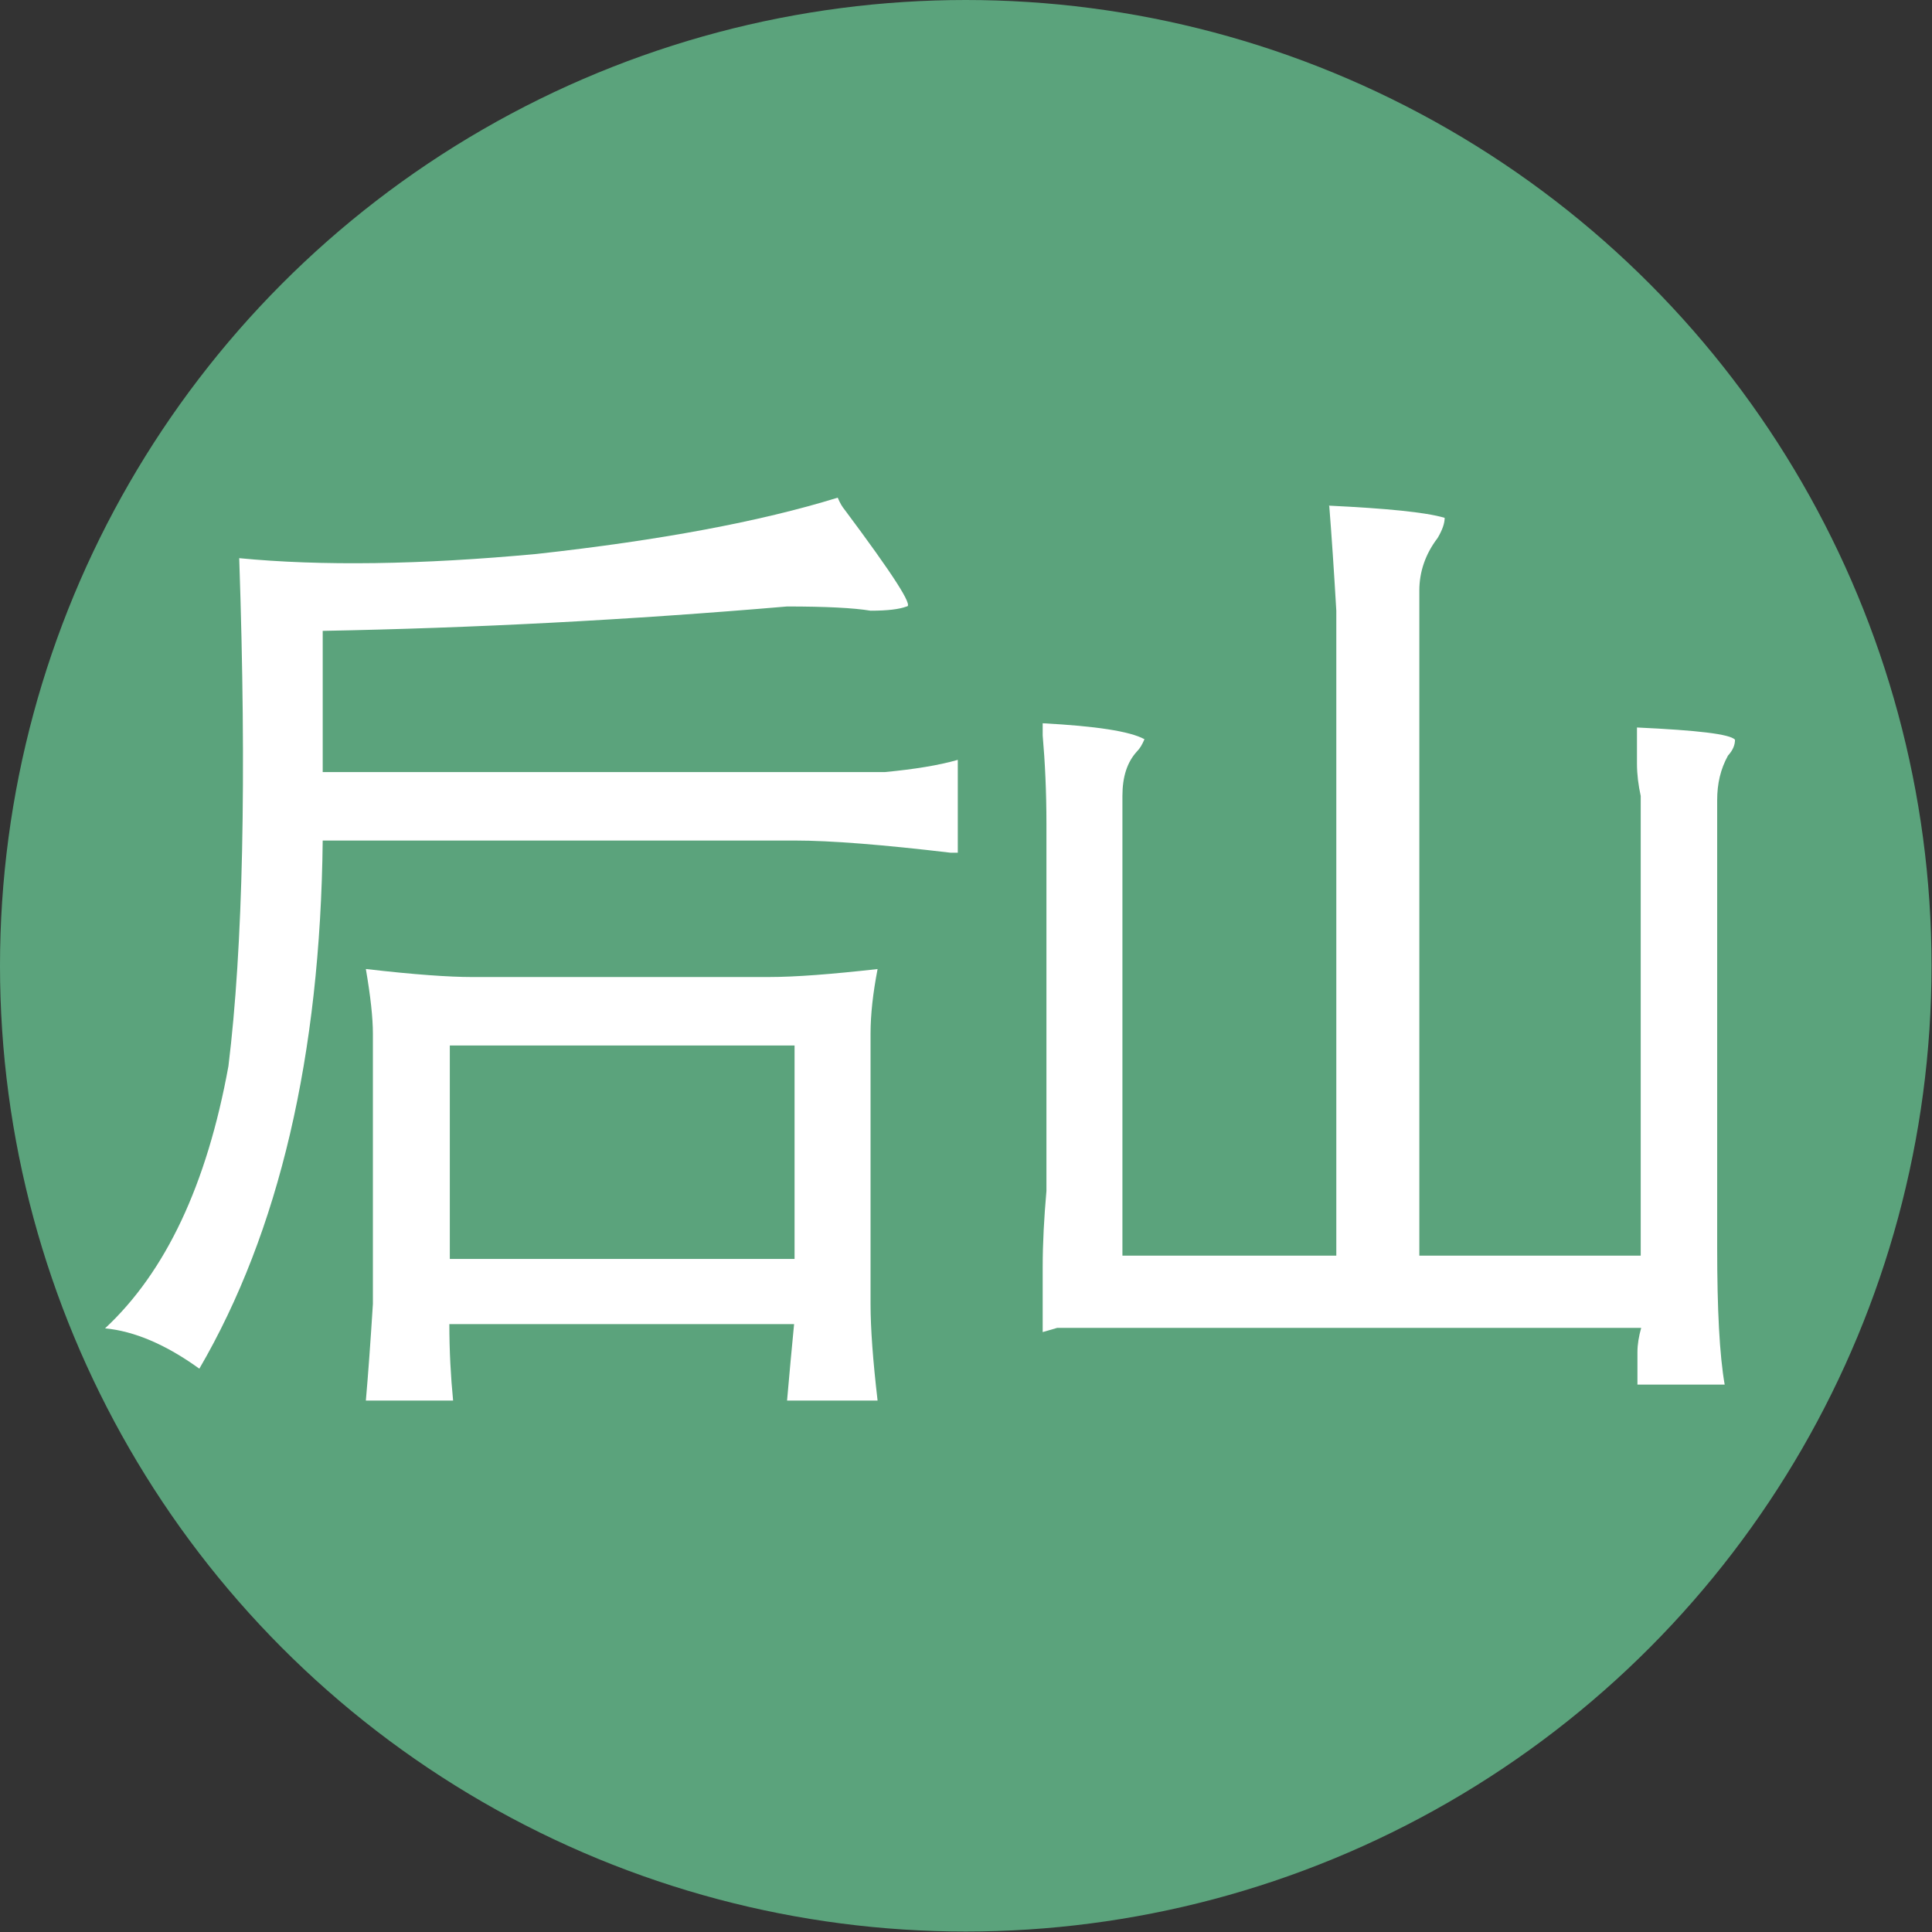 <?xml version="1.0" encoding="UTF-8"?>
<svg id="logo" xmlns="http://www.w3.org/2000/svg" viewBox="0 0 41.19 41.19">
  <rect x="0" y="0" width="41.19" height="41.19" fill="#333333" stroke="none"/>
  <defs>
    <style>
      .cls-1-HS-1-HS-1 {
        fill: #fff;
      }

      .cls-2-HS-1 {
        fill: #5ba37c;
      }
    </style>
  </defs>
  <circle class="cls-2-HS-1" cx="20.59" cy="20.59" r="20.59"/>
  <g>
    <path class="cls-1-HS-1-HS-1" d="m17.86,10.61c.05.12.1.2.15.26,1.03,1.38,1.47,2.06,1.32,2.06-.16.06-.41.09-.77.09-.36-.06-.96-.09-1.78-.09-3.4.29-6.7.46-9.9.52v3.01h11.99c.62-.06,1.13-.14,1.55-.26v1.98h-.15c-1.44-.17-2.55-.26-3.33-.26H6.88c-.05,4.58-.93,8.34-2.63,11.26-.72-.52-1.39-.8-2.01-.86,1.29-1.2,2.17-3.06,2.63-5.59.31-2.52.39-6.13.23-10.83,1.75.17,3.87.14,6.34-.09,2.63-.29,4.77-.69,6.42-1.2Zm-10.05,10.05c1.03.12,1.78.17,2.24.17h6.34c.57,0,1.34-.06,2.32-.17-.1.52-.15.97-.15,1.38v5.76c0,.52.05,1.2.15,2.06h-1.93c.05-.57.1-1.12.15-1.63h-7.35c0,.57.03,1.12.08,1.63h-1.86c.05-.57.1-1.26.15-2.06v-5.76c0-.34-.05-.8-.15-1.38Zm1.78,1.63v4.55h7.35v-4.55h-7.35Z"/>
    <path class="cls-1-HS-1-HS-1" d="m28.33,10.78c1.24.06,2.06.14,2.47.26,0,.12-.05.26-.15.43-.26.34-.39.72-.39,1.12v14.18h4.72v-9.8c-.05-.23-.08-.46-.08-.69v-.77c1.29.06,1.98.14,2.09.26,0,.12-.05.23-.15.34-.16.29-.23.6-.23.95v9.54c0,1.32.05,2.29.16,2.92h-1.86v-.69c0-.17.03-.34.08-.52h-12.45l-.31.09v-1.38c0-.52.03-1.06.08-1.63v-7.82c0-.69-.03-1.32-.08-1.89v-.26c1.13.06,1.86.17,2.17.34-.05.12-.1.2-.16.26-.21.23-.31.54-.31.95v9.8h4.56v-13.75c-.05-.86-.1-1.6-.15-2.23Z"/>
  </g>
</svg>